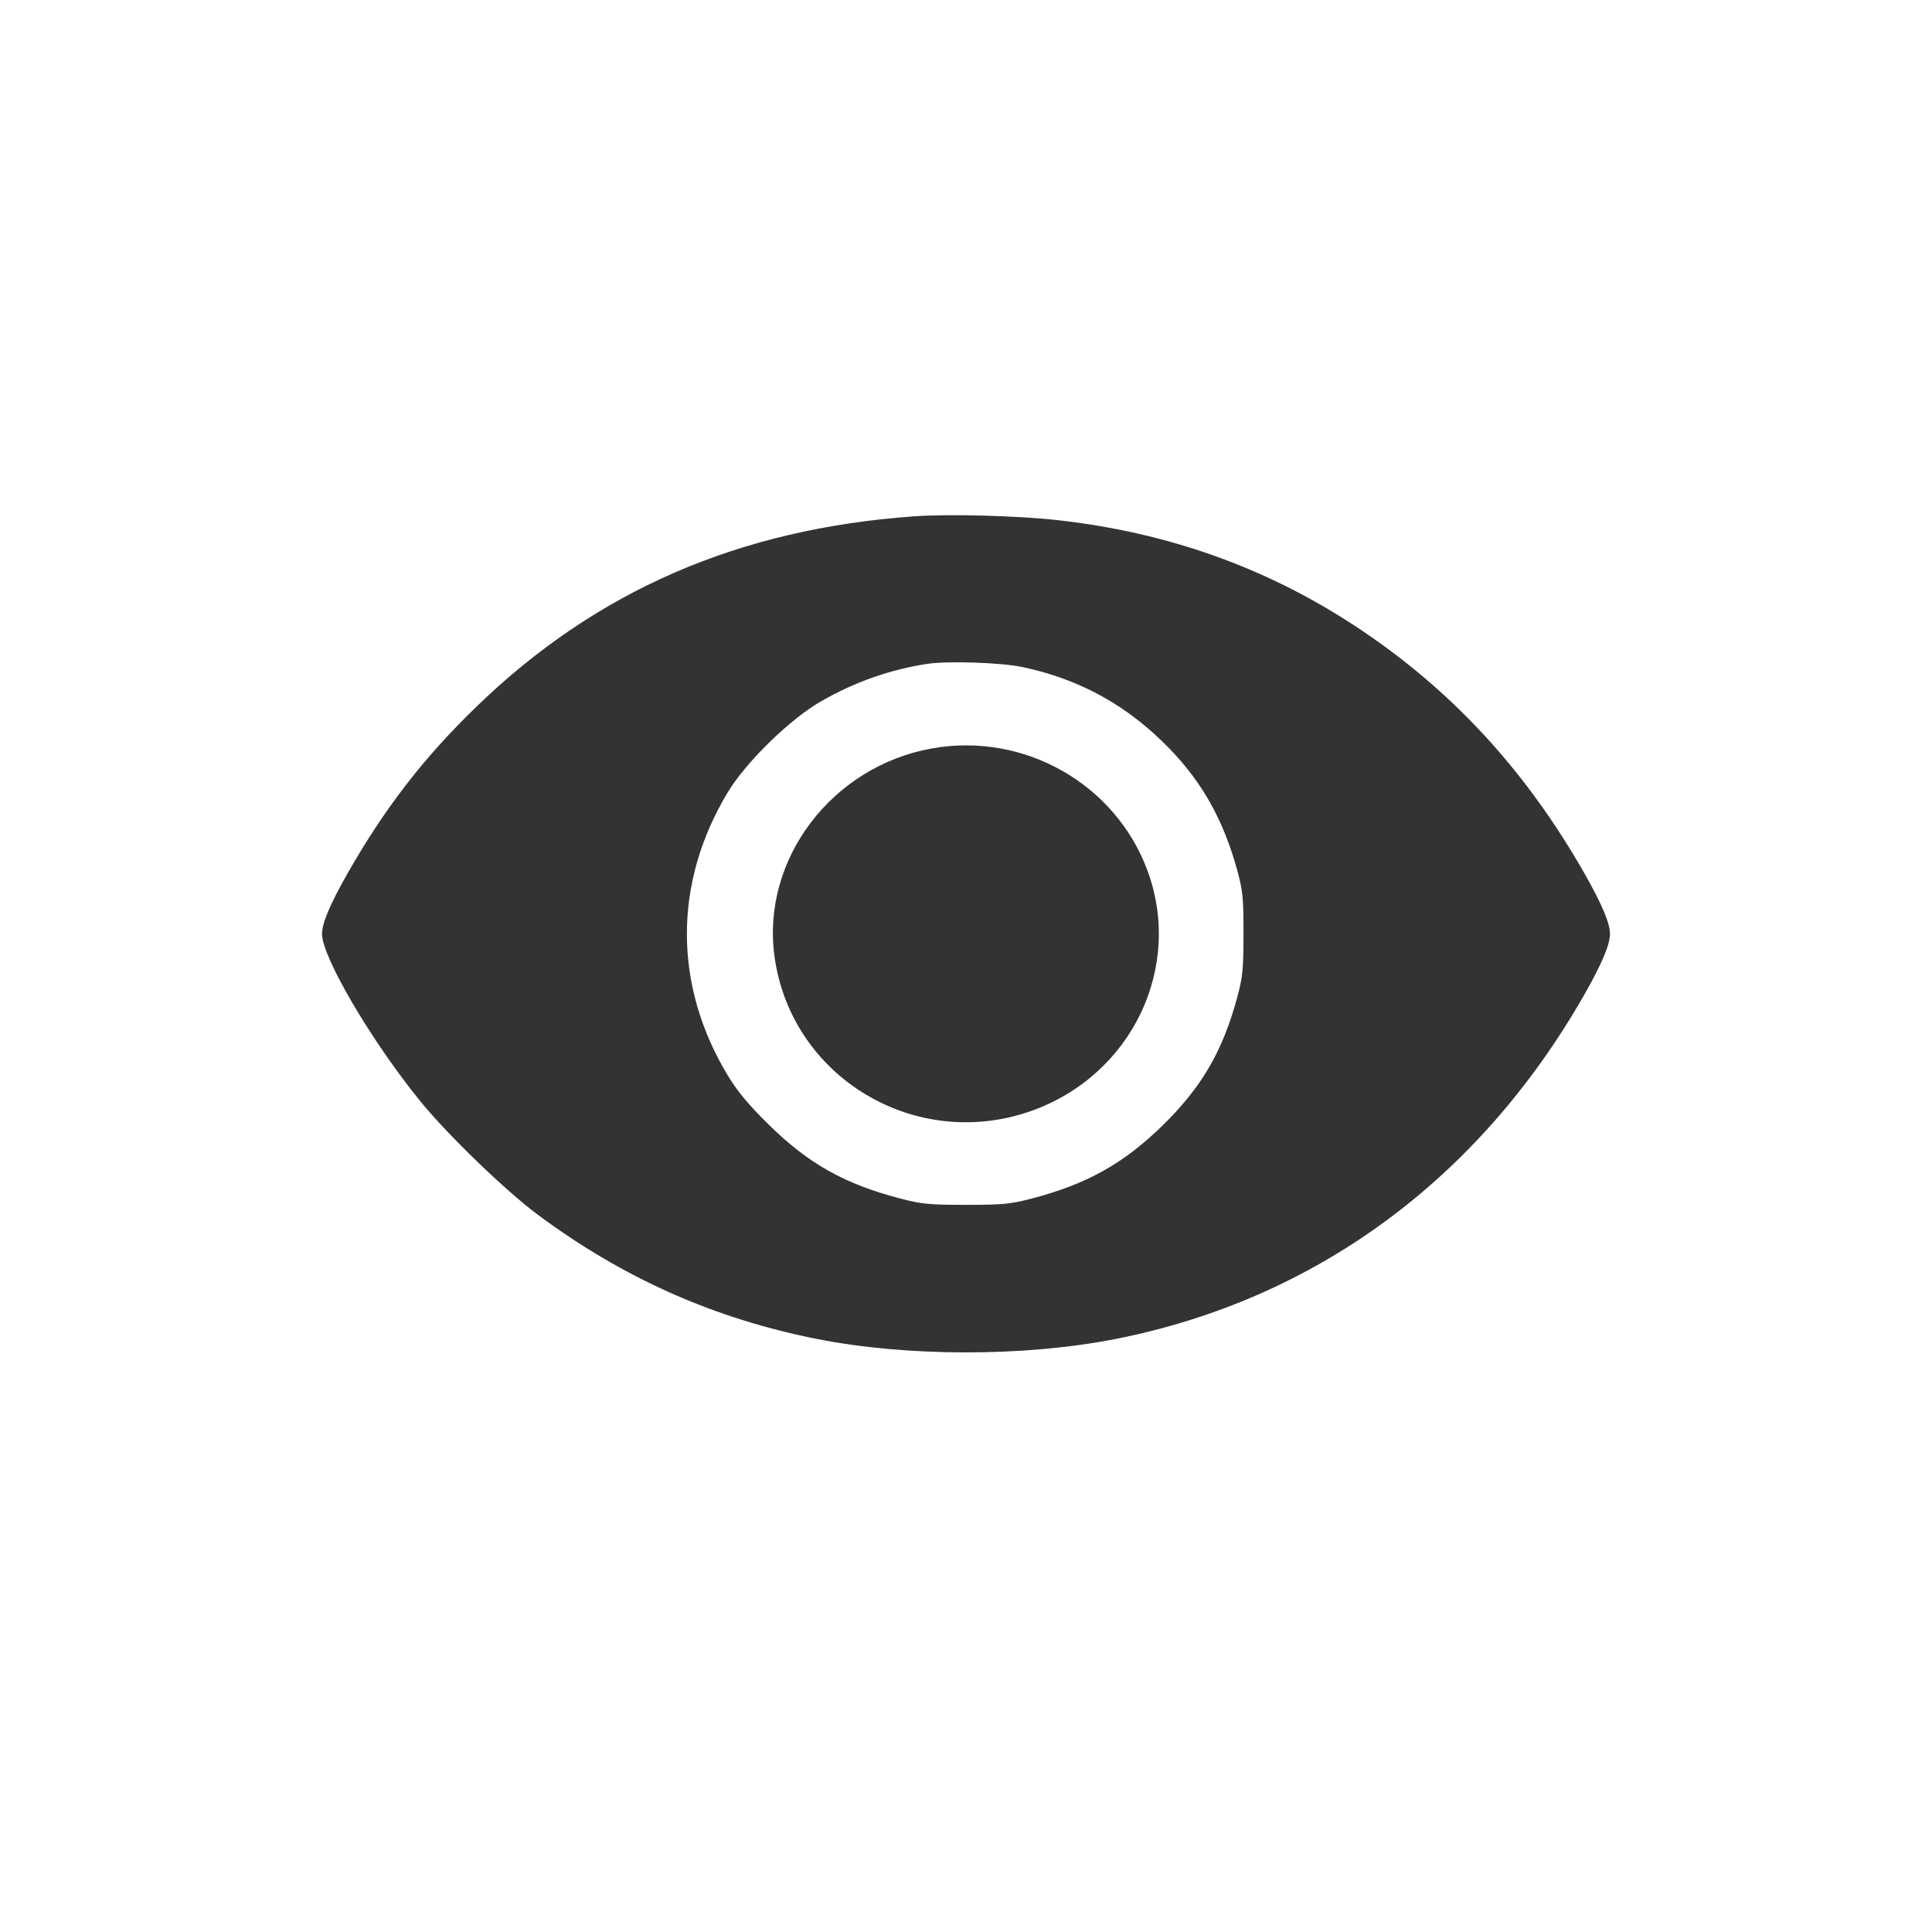 <svg xmlns="http://www.w3.org/2000/svg" width="24" height="24" viewBox="0 0 24 24" fill="none">
	<path fill-rule="evenodd" clip-rule="evenodd" d="M11.353 6.414C9.173 6.57 7.405 7.339 5.918 8.779C5.261 9.415 4.777 10.042 4.315 10.854C4.101 11.23 4 11.469 4 11.601C4 11.888 4.611 12.928 5.218 13.676C5.56 14.097 6.278 14.79 6.681 15.09C7.744 15.879 8.866 16.378 10.148 16.633C11.269 16.855 12.723 16.856 13.854 16.634C16.337 16.146 18.377 14.647 19.685 12.349C19.899 11.972 20 11.733 20 11.601C20 11.469 19.899 11.23 19.685 10.854C18.943 9.55 18.004 8.54 16.81 7.761C15.714 7.046 14.504 6.616 13.152 6.463C12.649 6.406 11.795 6.383 11.353 6.414ZM12.704 8.287C13.419 8.438 14.011 8.767 14.527 9.299C14.938 9.723 15.199 10.191 15.368 10.806C15.439 11.064 15.448 11.156 15.447 11.601C15.447 12.042 15.437 12.141 15.367 12.397C15.186 13.064 14.925 13.509 14.44 13.983C13.954 14.457 13.5 14.71 12.815 14.889C12.551 14.958 12.454 14.967 12 14.967C11.546 14.967 11.449 14.958 11.185 14.889C10.489 14.707 10.044 14.457 9.547 13.968C9.297 13.722 9.159 13.556 9.039 13.357C8.364 12.237 8.364 10.966 9.039 9.845C9.268 9.465 9.812 8.934 10.201 8.711C10.615 8.473 11.057 8.317 11.518 8.247C11.771 8.208 12.437 8.23 12.704 8.287ZM11.578 9.297C10.333 9.519 9.456 10.676 9.621 11.88C9.826 13.383 11.373 14.312 12.815 13.799C14.06 13.355 14.703 12.015 14.251 10.806C13.85 9.733 12.717 9.093 11.578 9.297Z" fill="#333333"/>
</svg>
